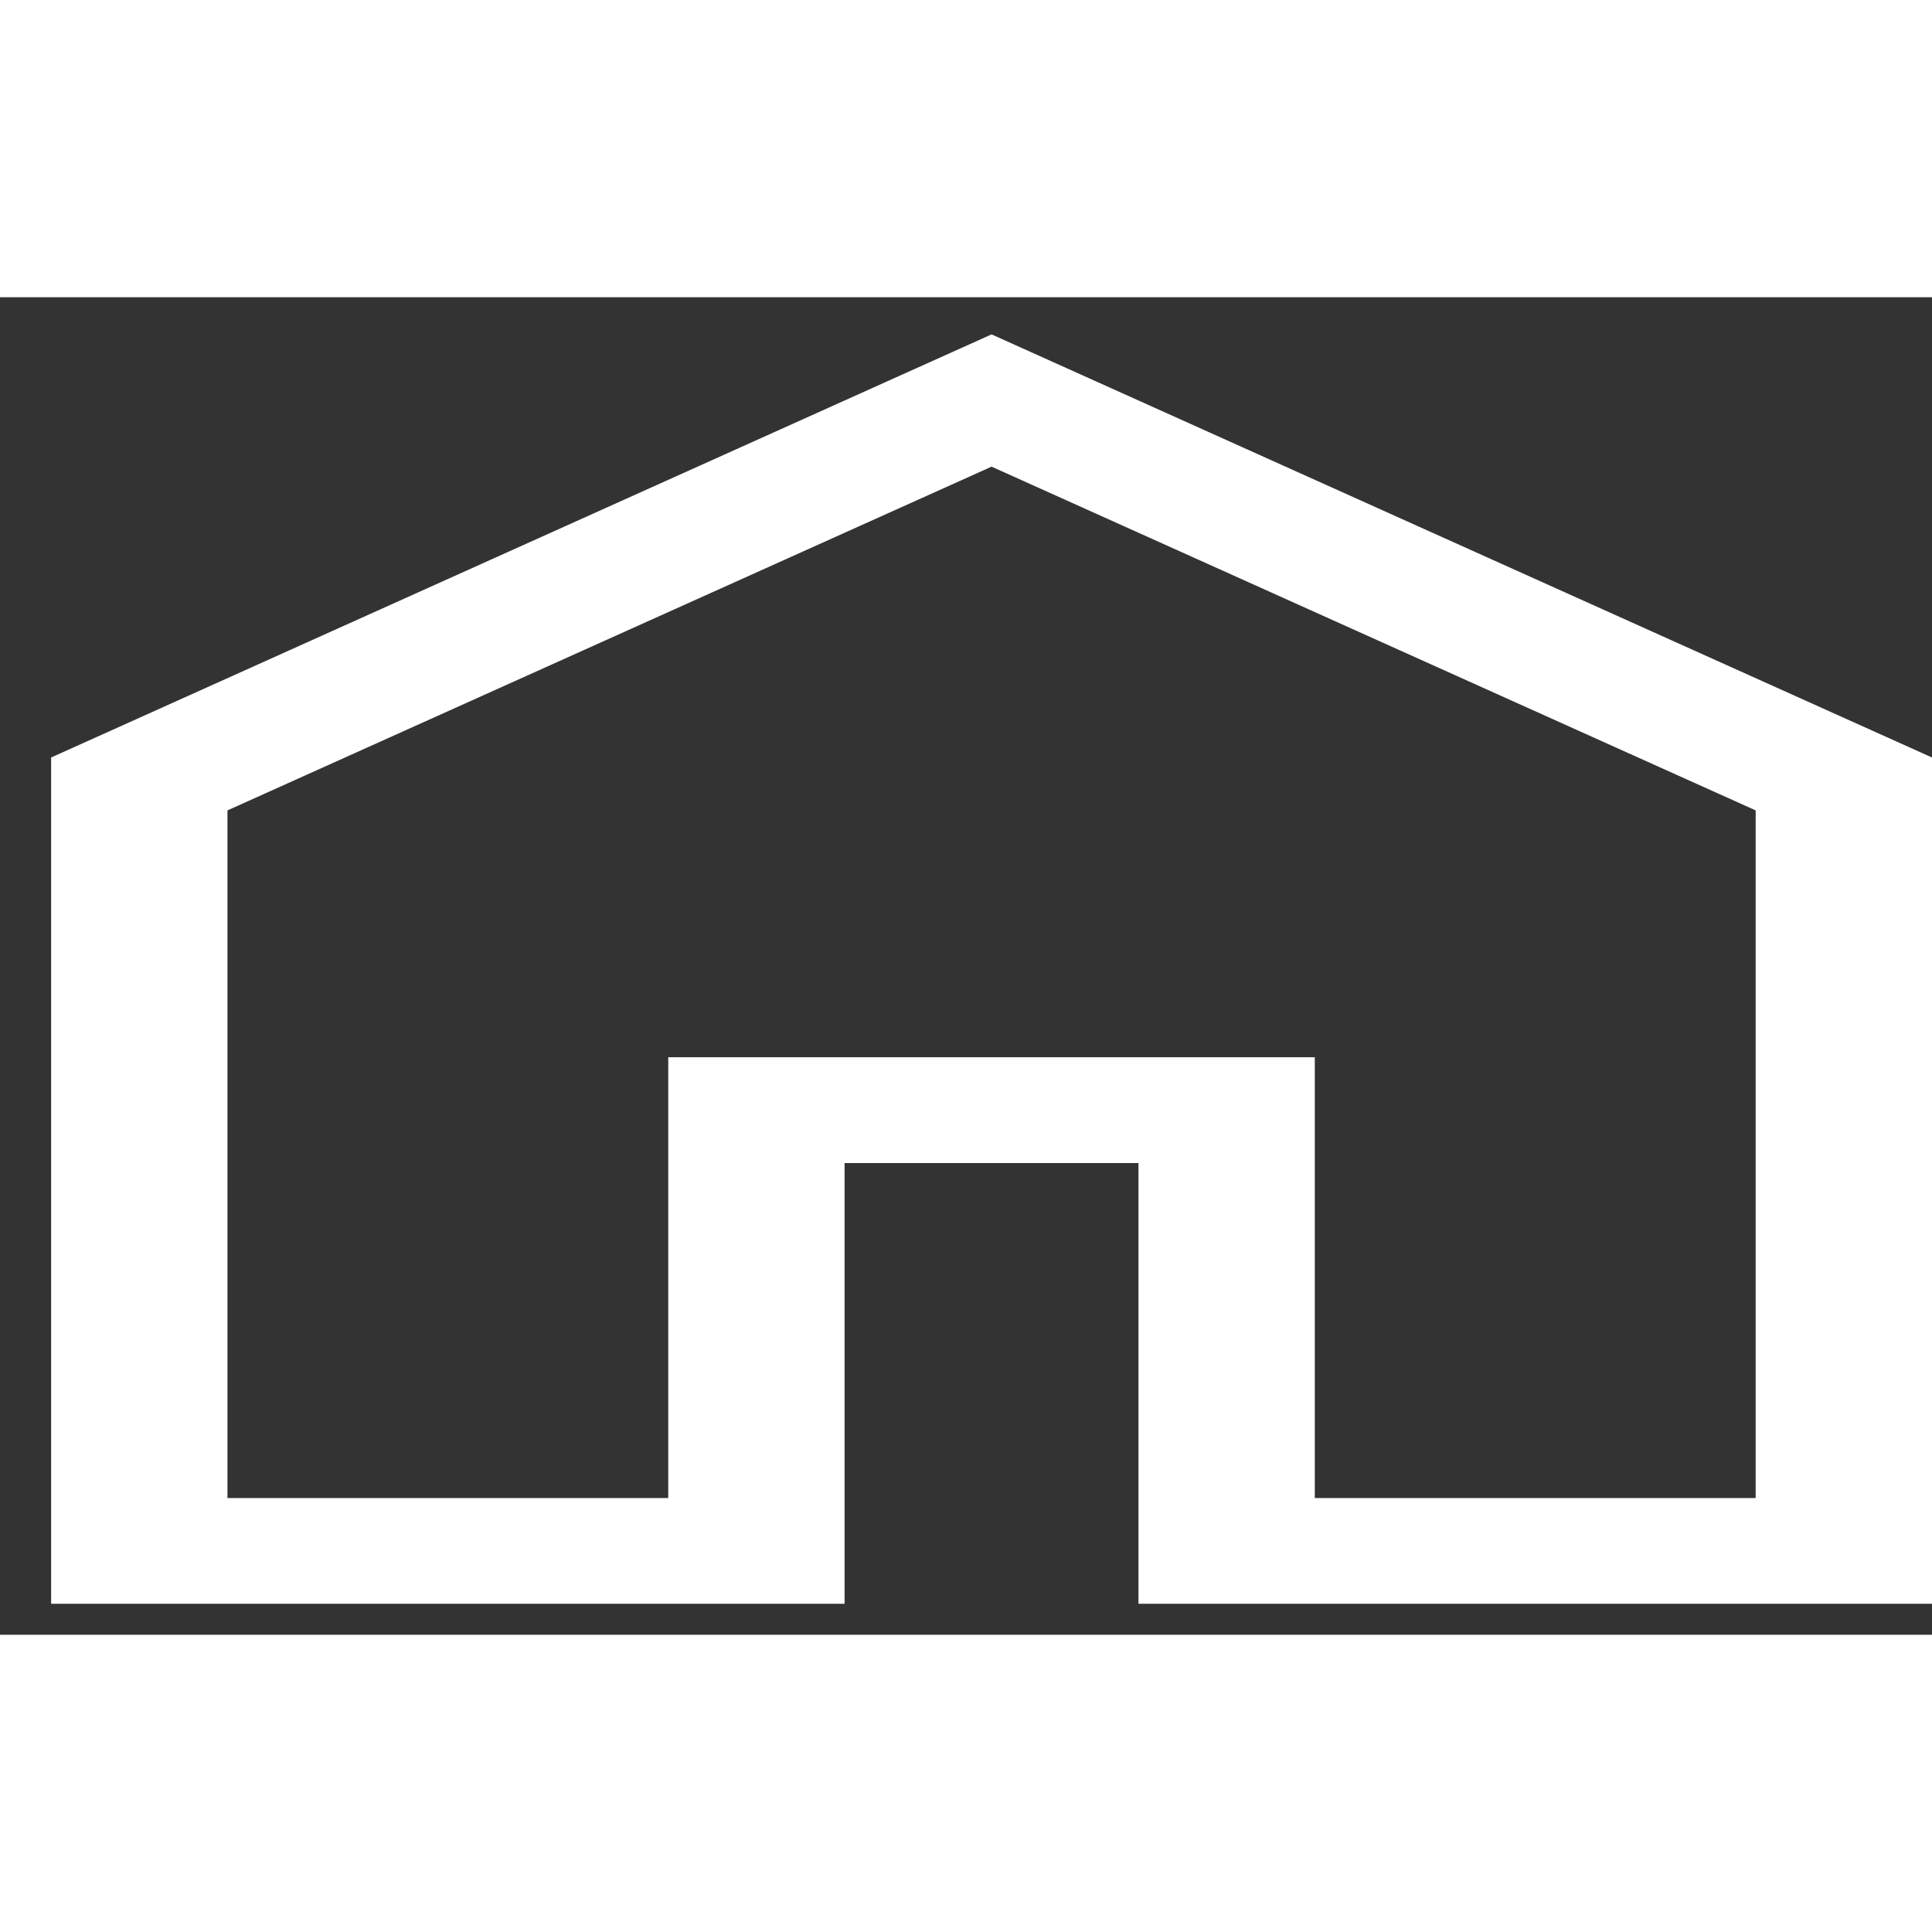 <svg width="50" height="50" viewBox="0 0 26 18" fill="none" xmlns="http://www.w3.org/2000/svg">
<rect x="0" y="0" width="26" height="18" fill="#333333" stroke="none"/>
<path d="M3.061 16.16H8.993V10.228H17.694V16.16H23.627V6.906L13.344 2.28L3.061 6.906V16.16ZM0.688 17.583V6.194L13.344 0.5L26 6.194V17.583H15.321V11.652H11.366V17.583H0.688Z" fill="white"/>
</svg>
